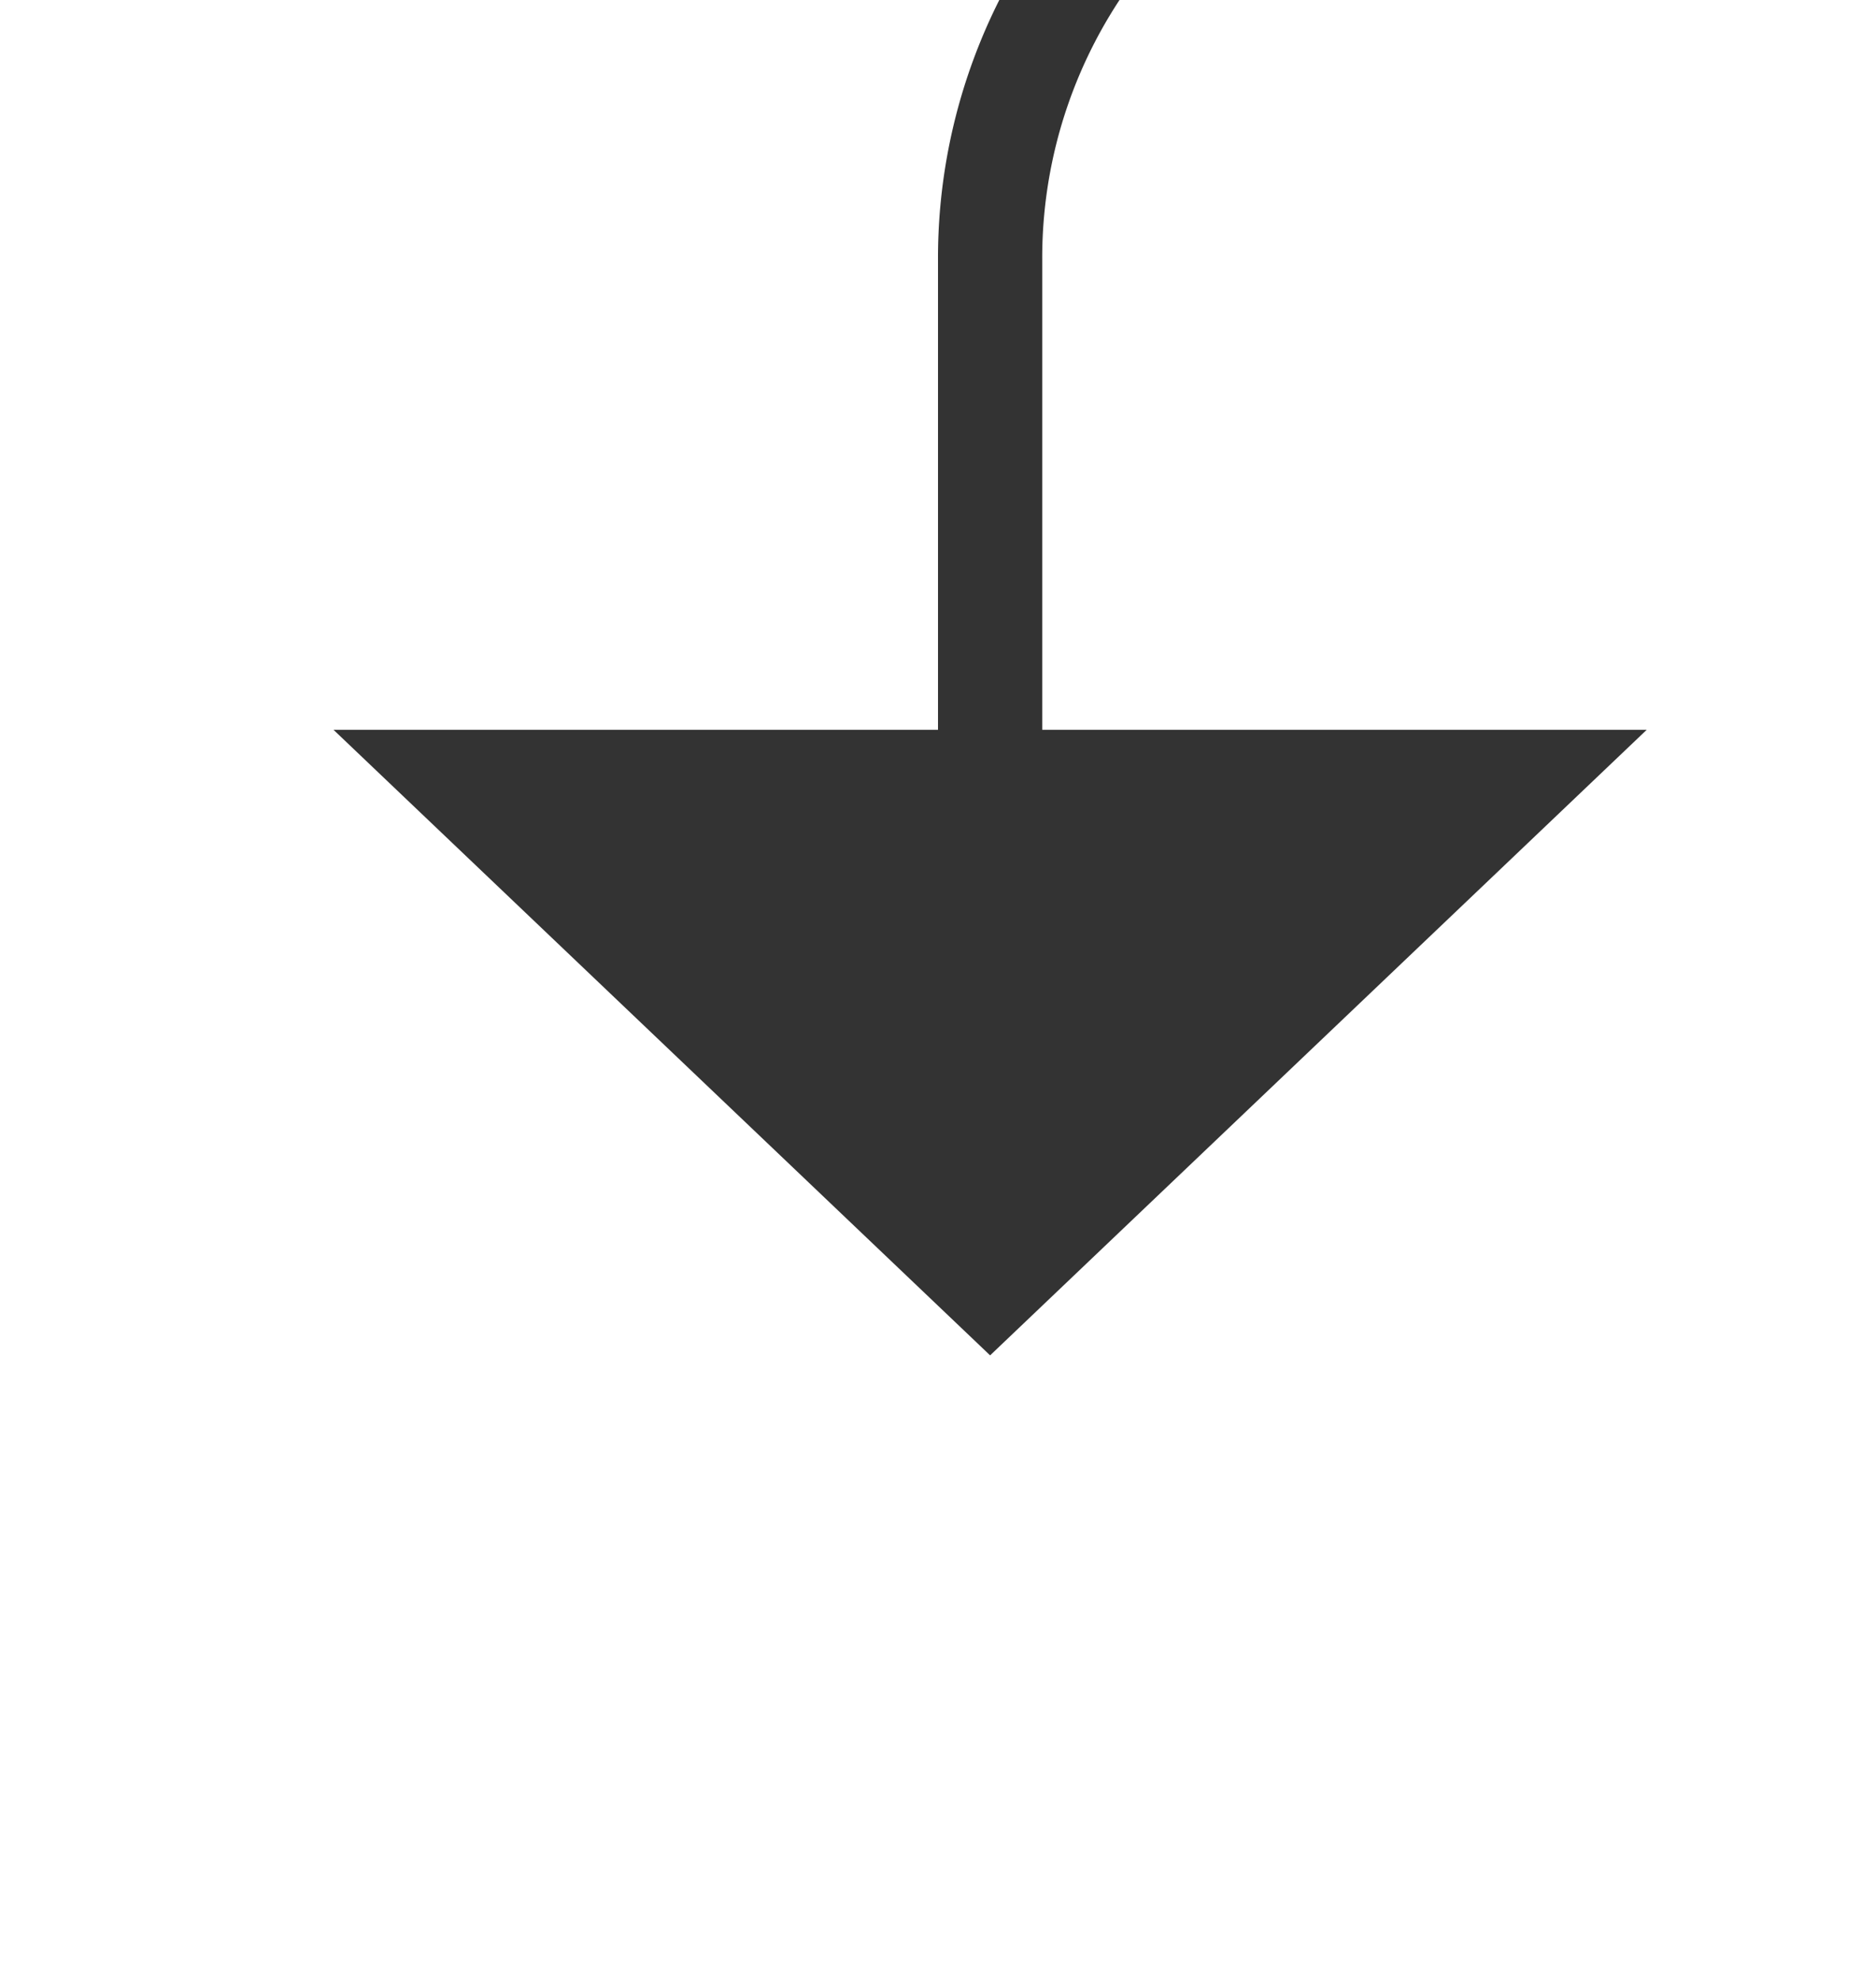﻿<?xml version="1.0" encoding="utf-8"?>
<svg version="1.1" xmlns:xlink="http://www.w3.org/1999/xlink" width="18px" height="19px" preserveAspectRatio="xMidYMin meet" viewBox="166 293  16 19" xmlns="http://www.w3.org/2000/svg">
  <path d="M 526.5 256  L 526.5 285  A 5 5 0 0 1 521.5 290.5 L 179 290.5  A 5 5 0 0 0 174.5 295.5 L 174.5 301  " stroke-width="1" stroke="#333333" fill="none" />
  <path d="M 168.2 300  L 174.5 306  L 180.8 300  L 168.2 300  Z " fill-rule="nonzero" fill="#333333" stroke="none" />
</svg>